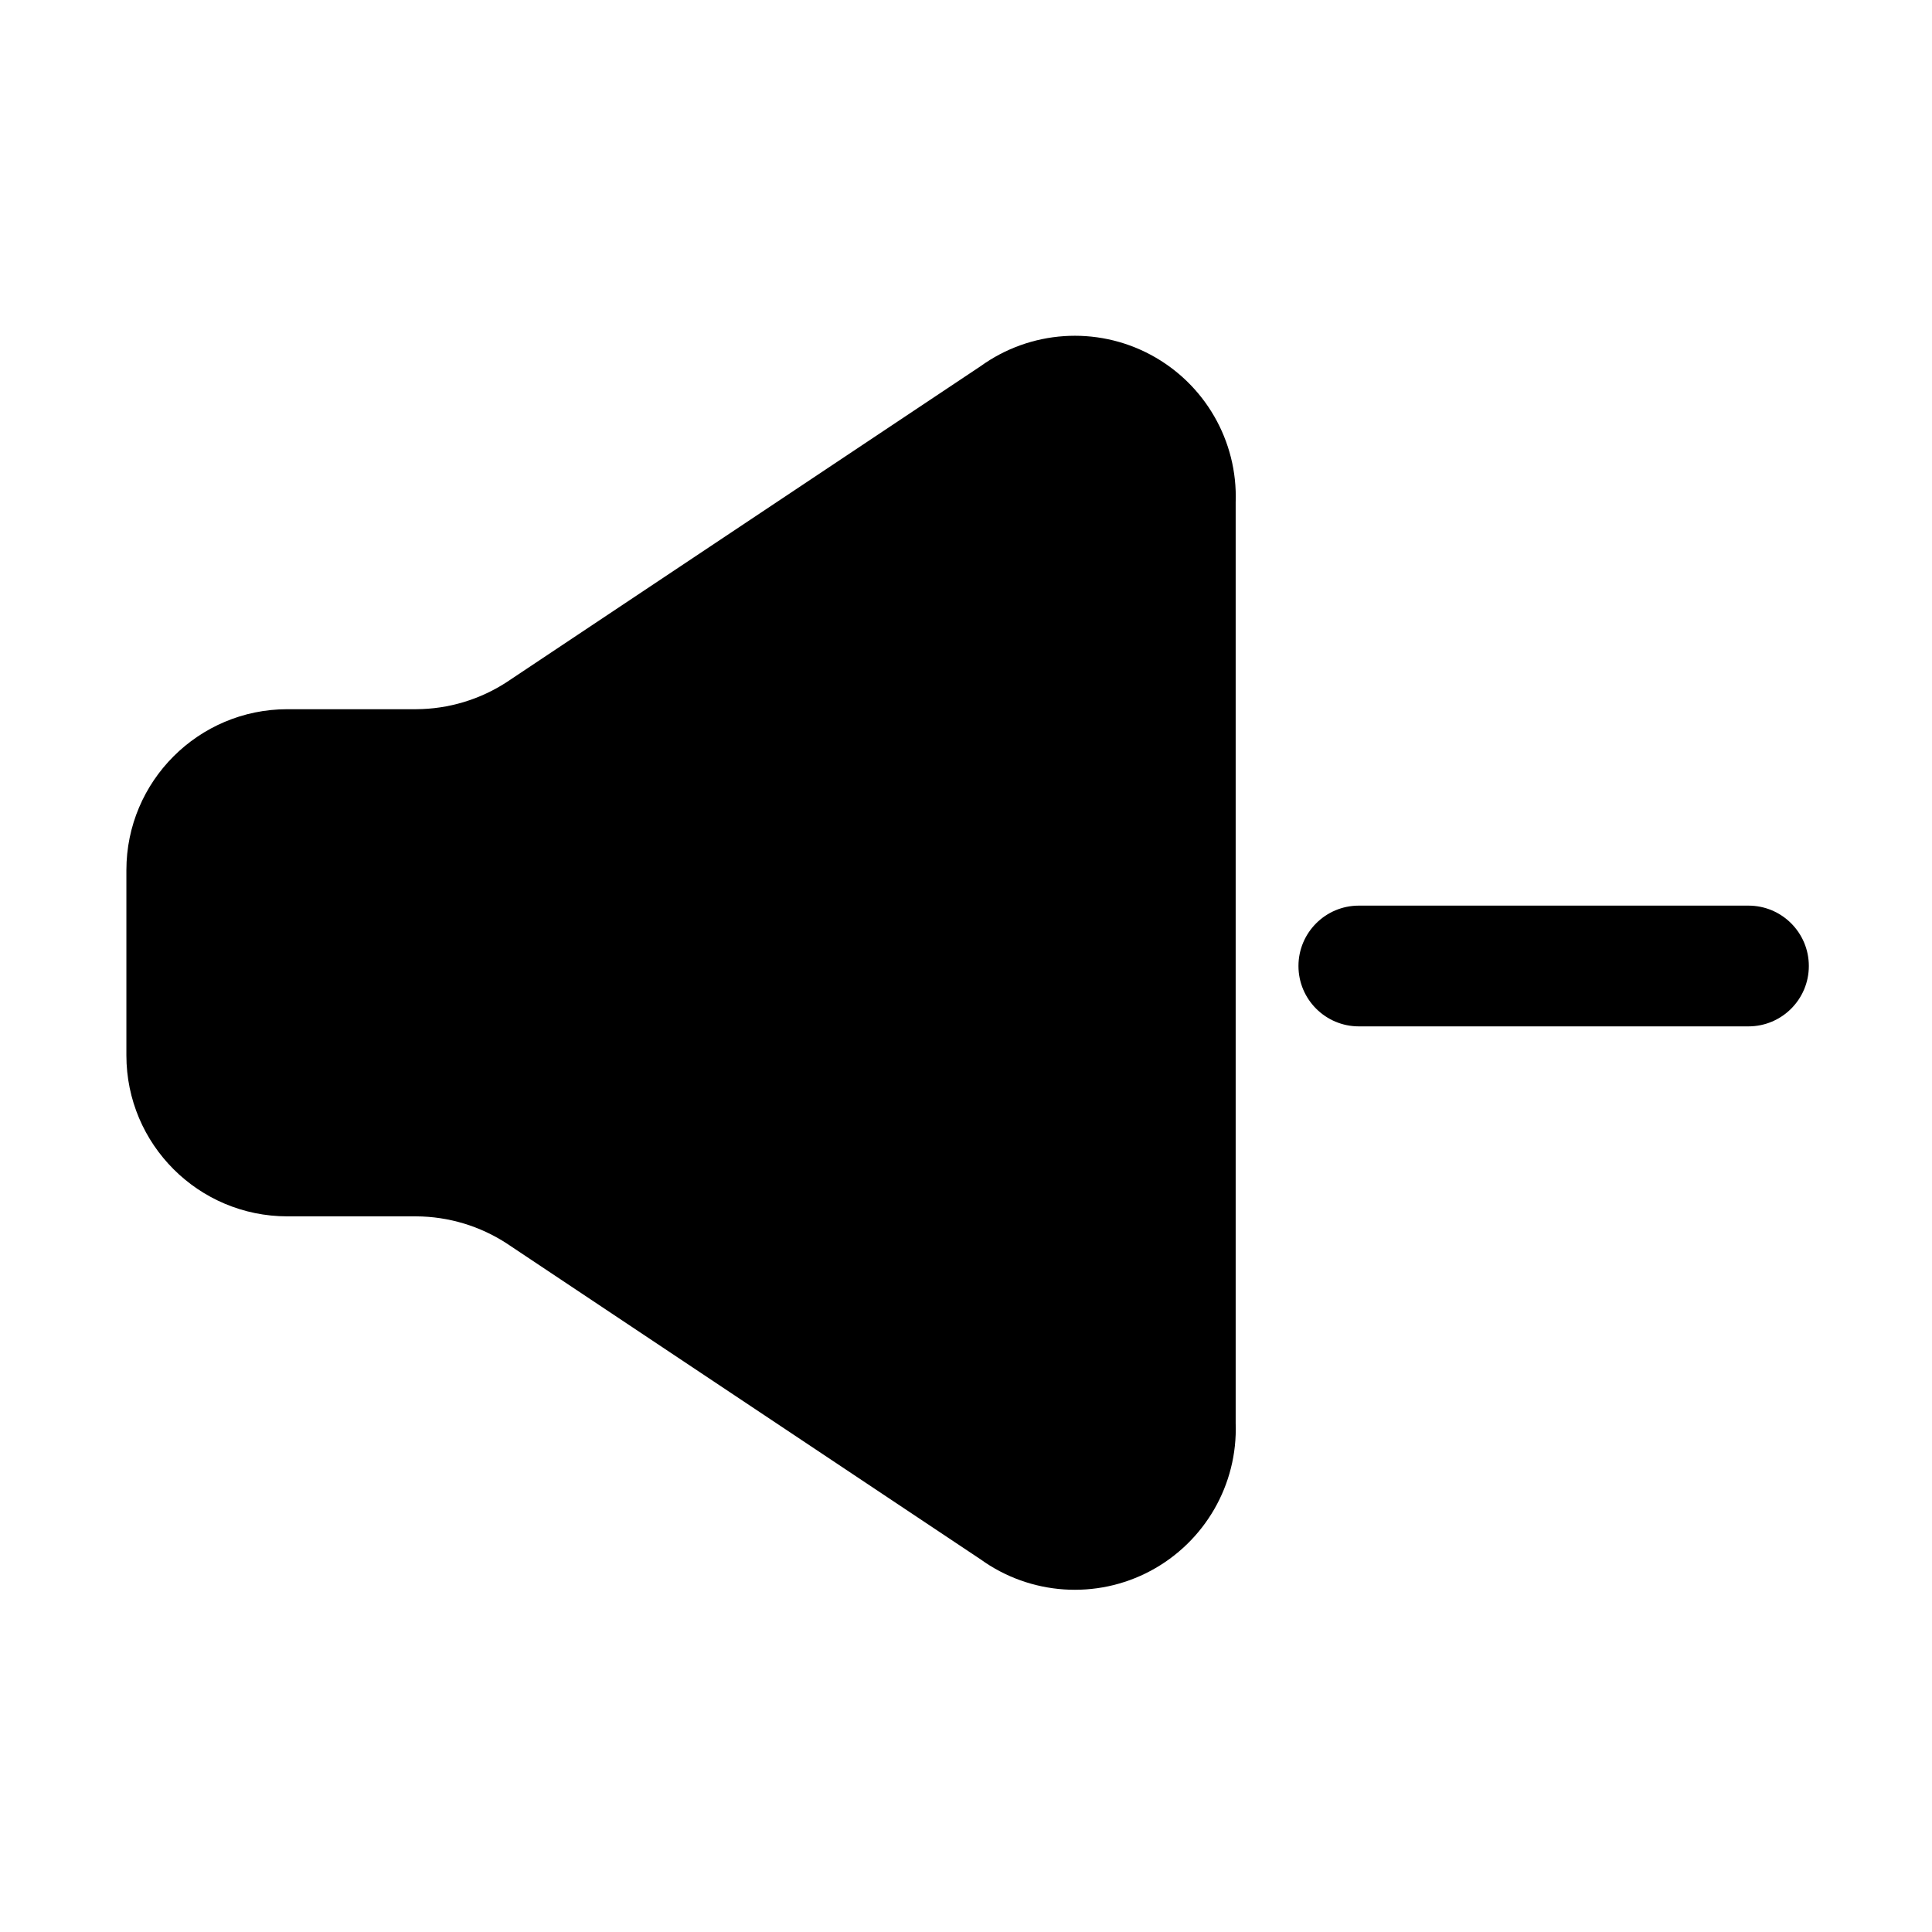 <svg width="24" height="24" viewBox="0 0 24 24" fill="none" xmlns="http://www.w3.org/2000/svg">
<path d="M21.72 11.25H16.88C16.466 11.25 16.13 11.586 16.13 12C16.13 12.414 16.466 12.75 16.88 12.75H21.72C22.134 12.75 22.47 12.414 22.47 12C22.47 11.586 22.134 11.25 21.72 11.25Z" fill="black"/>
<path d="M12.18 4.55L6.3 8.47C5.964 8.69 5.572 8.808 5.17 8.81H3.57C2.466 8.81 1.57 9.705 1.57 10.81V13.11C1.57 14.215 2.466 15.11 3.57 15.11H5.17C5.572 15.112 5.964 15.23 6.3 15.45L12.18 19.37C12.799 19.817 13.619 19.873 14.292 19.514C14.966 19.154 15.377 18.443 15.35 17.68V6.24C15.377 5.477 14.966 4.766 14.292 4.406C13.619 4.047 12.799 4.103 12.18 4.55Z" fill="black"/>
</svg>
